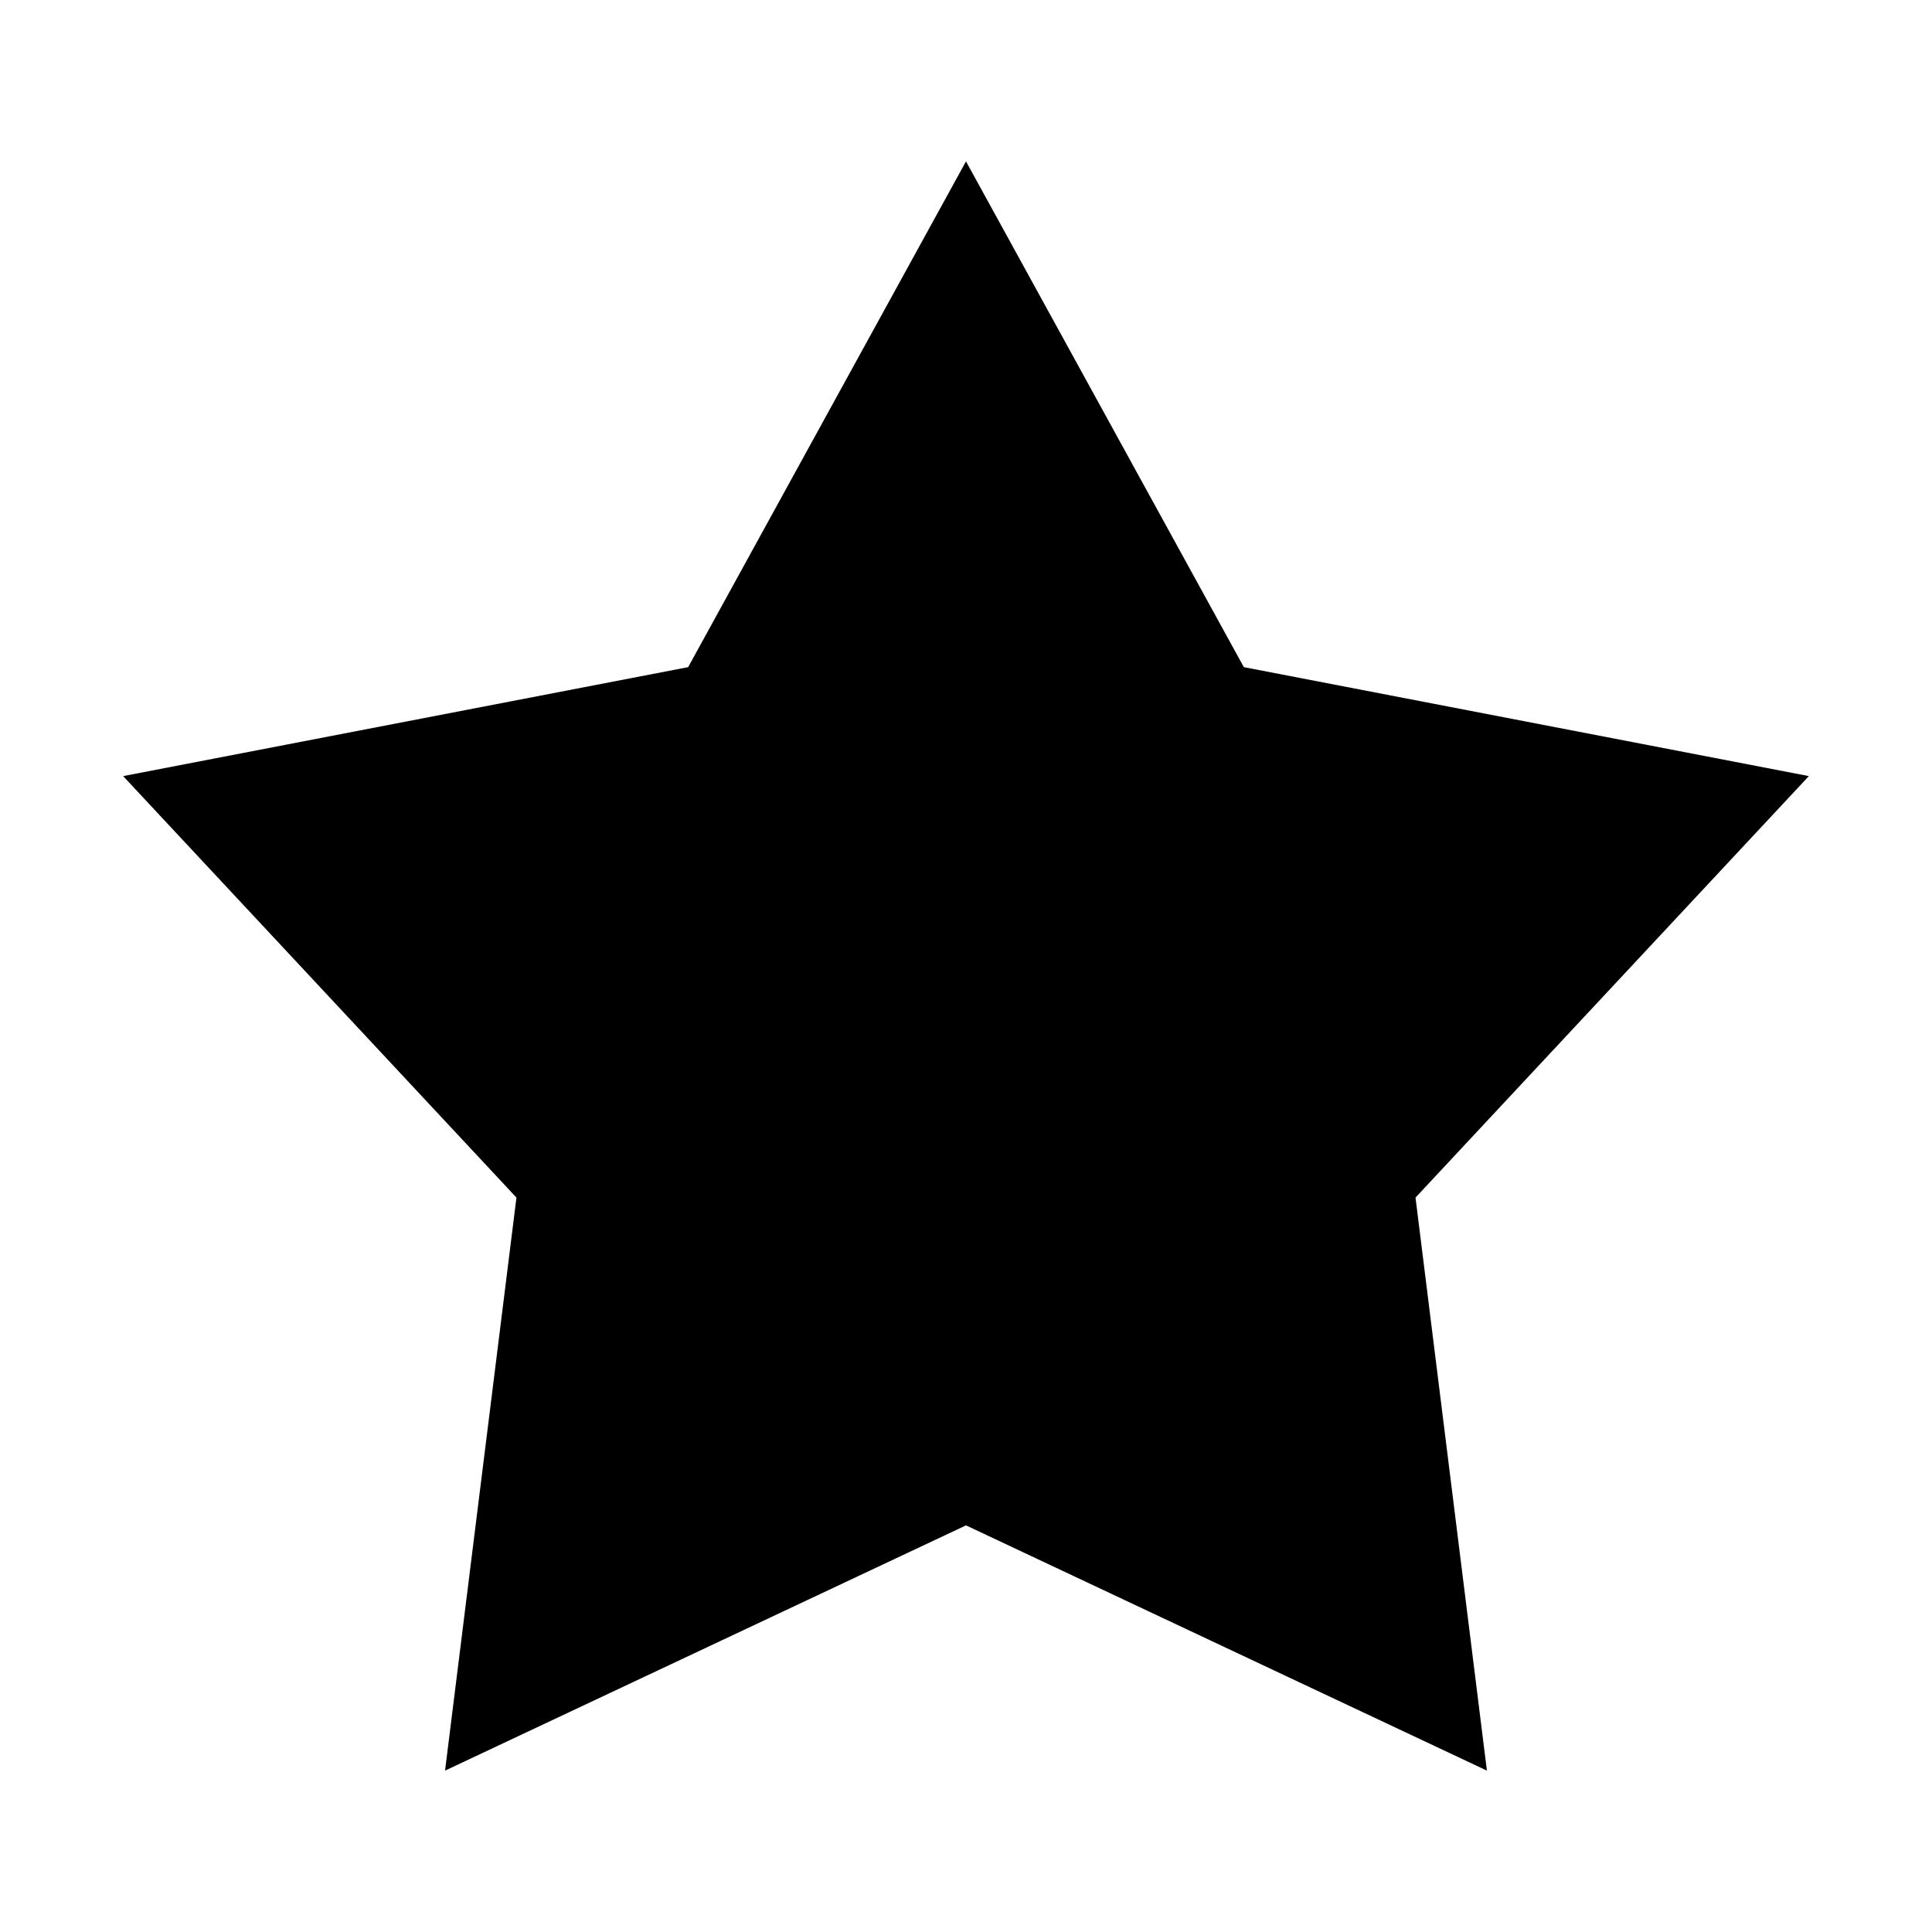 <svg class="icon" viewBox="0 0 1024 1024" xmlns="http://www.w3.org/2000/svg" width="200" height="200"><defs><style>@font-face{font-family:element-icons;src:url(chrome-extension://moombeodfomdpjnpocobemoiaemednkg/fonts/element-icons.woff) format(&quot;woff&quot;),url(&quot;chrome-extension://moombeodfomdpjnpocobemoiaemednkg/fonts/element-icons.ttf &quot;) format(&quot;truetype&quot;)}</style></defs><path d="M958.733 411.349l-299.475-57.754-147.26-268.06-147.256 268.06L65.266 411.35l208.463 223.396-37.841 303.719 276.11-129.985 276.094 129.985-37.841-303.72z"/></svg>